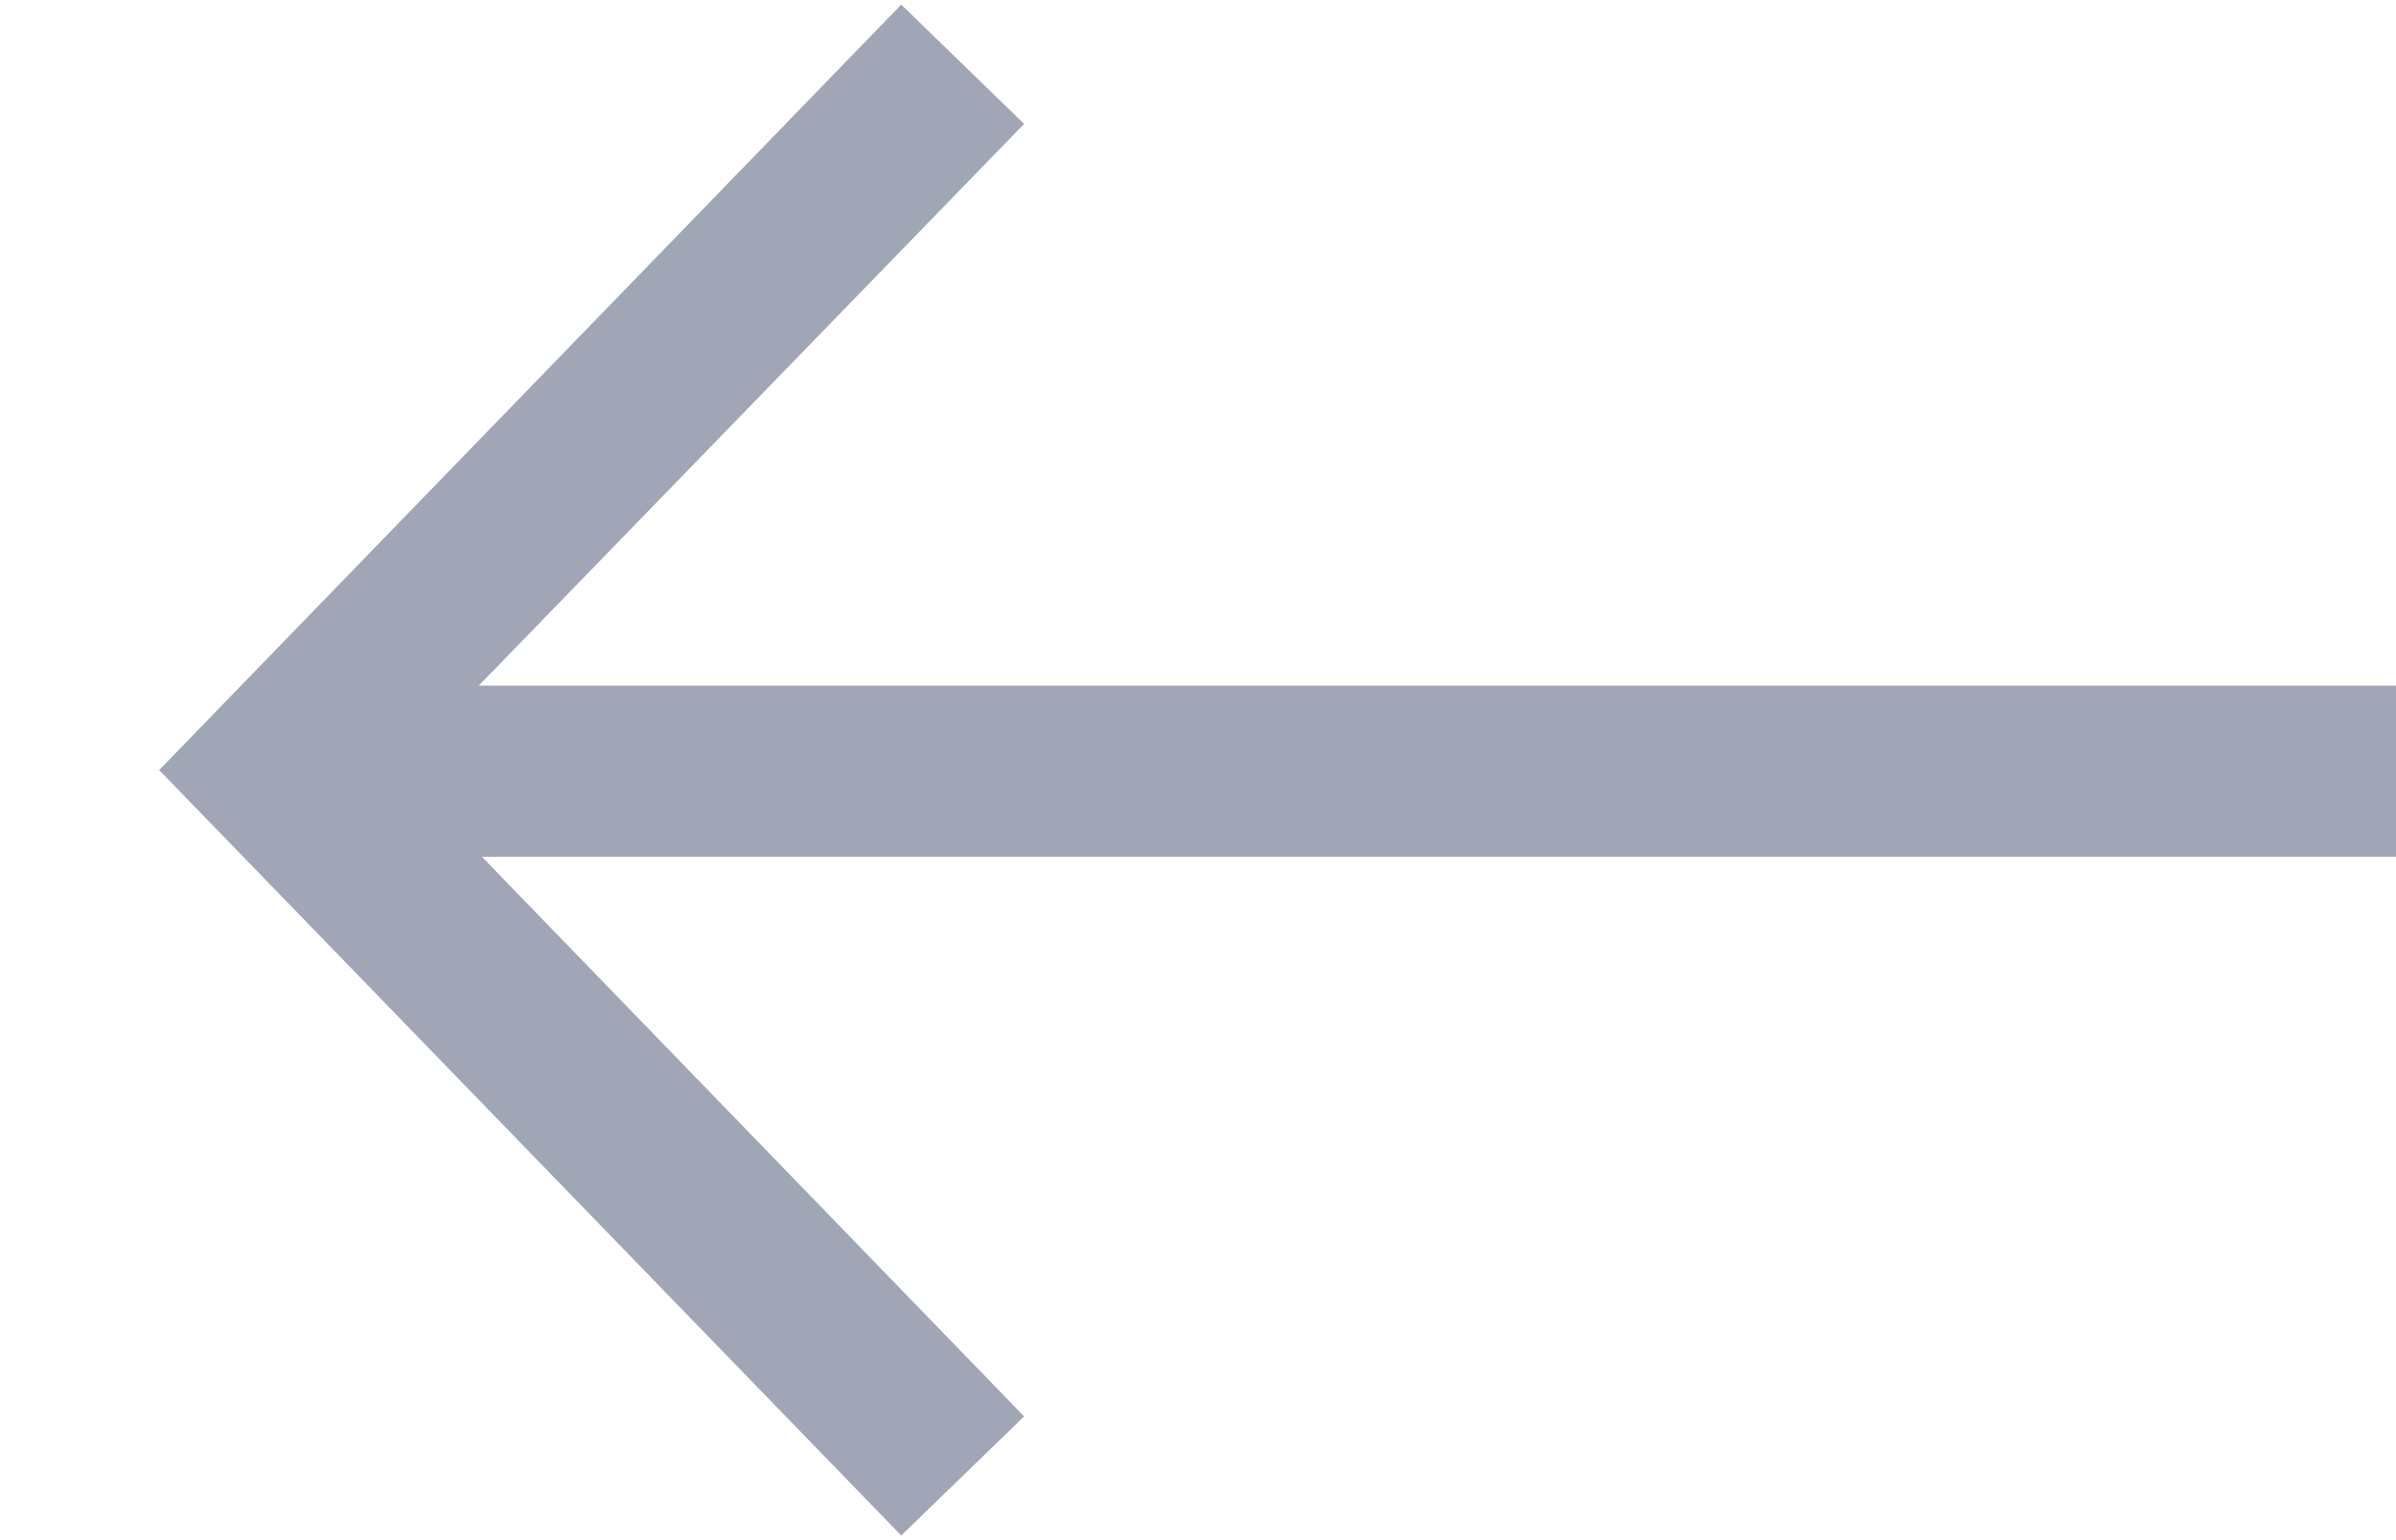 <svg xmlns="http://www.w3.org/2000/svg" width="14" height="9" viewBox="0 0 14 9">
    <g fill="none" fill-rule="evenodd">
        <path fill="transparent" d="M-152-108h1440v1503H-152z"/>
        <path fill="#A0A6B5" fill-rule="nonzero" d="M5.266.027L.93 4.5l4.336 4.473.718-.696-3.168-3.27H14v-1H2.797L5.984.724z"/>
    </g>
</svg>
